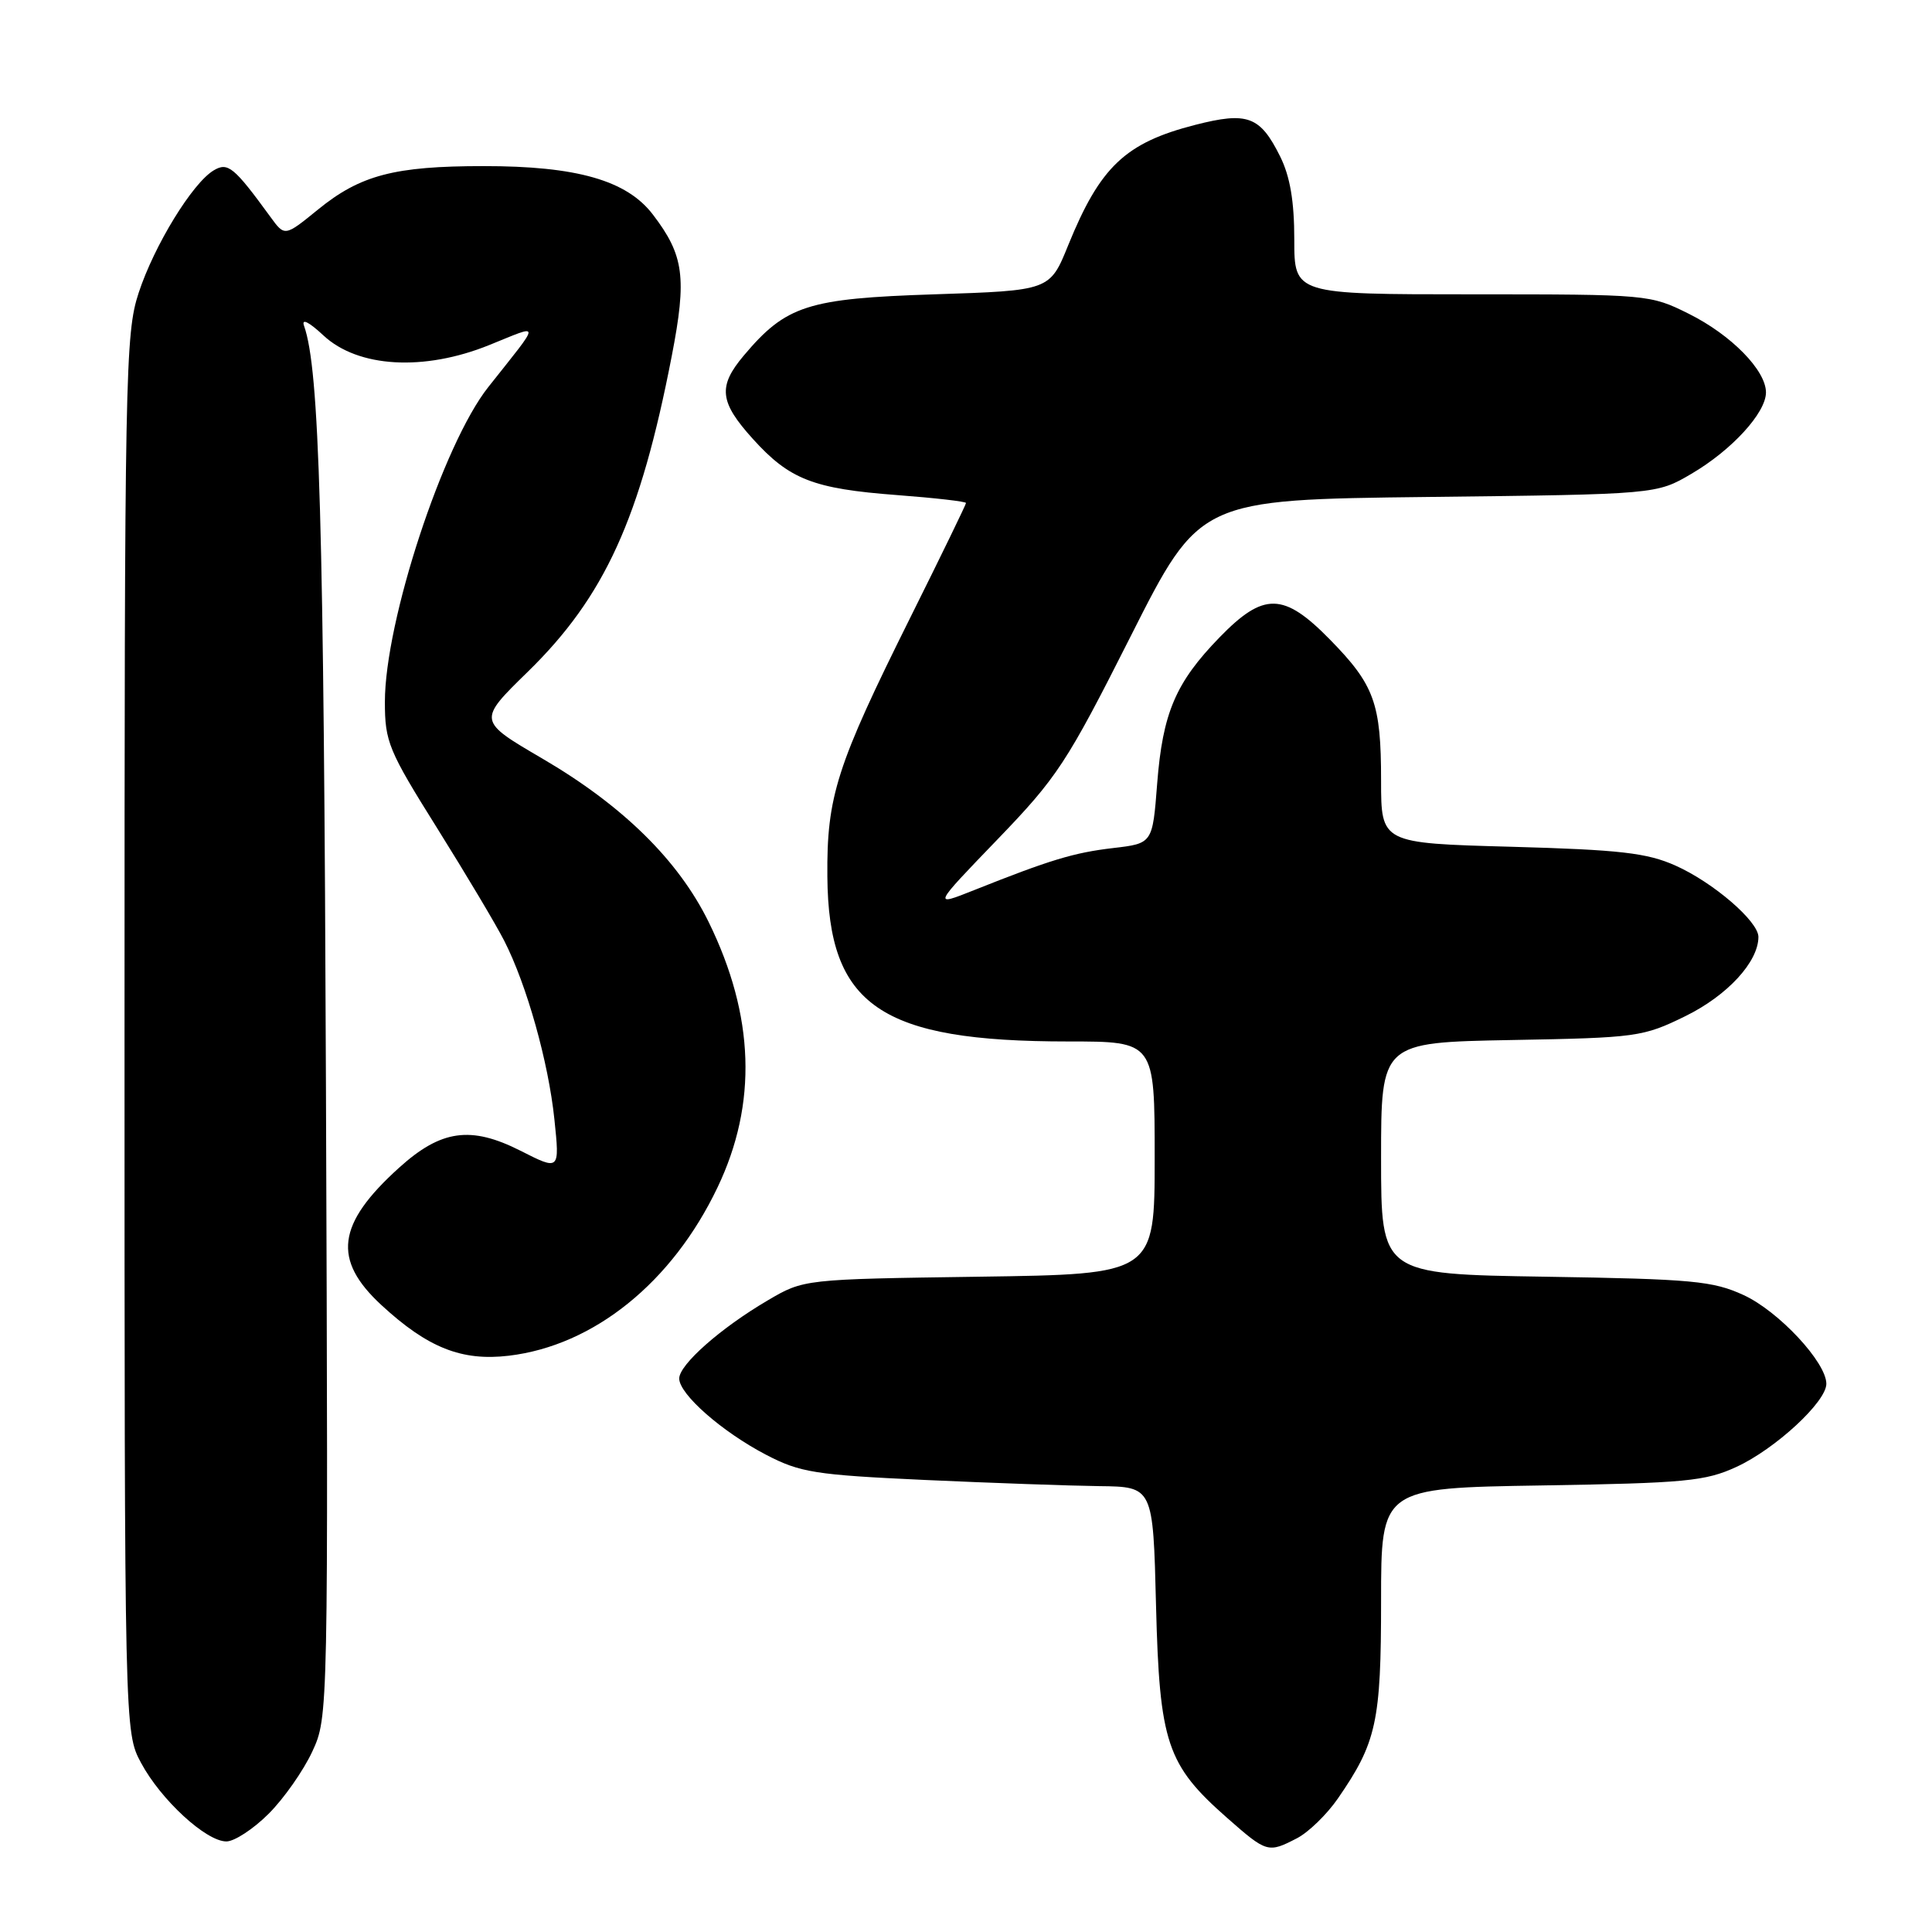 <?xml version="1.0" encoding="UTF-8" standalone="no"?>
<!DOCTYPE svg PUBLIC "-//W3C//DTD SVG 1.1//EN" "http://www.w3.org/Graphics/SVG/1.1/DTD/svg11.dtd" >
<svg xmlns="http://www.w3.org/2000/svg" xmlns:xlink="http://www.w3.org/1999/xlink" version="1.1" viewBox="0 0 256 256">
 <g >
 <path fill="currentColor"
d=" M 171.87 243.57 C 173.39 242.78 175.82 240.42 177.27 238.32 C 182.40 230.89 183.00 228.15 183.00 212.12 C 183.00 197.17 183.00 197.17 204.25 196.83 C 223.33 196.52 225.97 196.27 230.09 194.37 C 235.25 191.99 242.00 185.75 242.00 183.36 C 242.00 180.52 235.69 173.75 231.05 171.61 C 226.96 169.73 224.30 169.48 204.75 169.17 C 183.00 168.83 183.00 168.83 183.00 153.48 C 183.00 138.13 183.00 138.13 200.25 137.81 C 216.90 137.51 217.70 137.40 223.33 134.64 C 228.89 131.91 232.99 127.46 233.00 124.15 C 233.00 122.08 227.01 116.92 222.00 114.69 C 218.24 113.01 214.66 112.60 200.25 112.20 C 183.00 111.73 183.00 111.73 183.00 103.43 C 183.00 93.19 182.12 90.76 176.23 84.75 C 170.09 78.48 167.45 78.43 161.60 84.45 C 155.77 90.45 154.06 94.47 153.33 103.84 C 152.72 111.76 152.72 111.76 147.51 112.37 C 142.28 112.98 139.13 113.94 129.04 117.96 C 123.59 120.13 123.59 120.13 132.14 111.26 C 140.09 103.01 141.34 101.12 149.83 84.29 C 158.96 66.20 158.96 66.20 189.23 65.85 C 219.50 65.50 219.50 65.50 224.14 62.77 C 229.48 59.64 234.00 54.69 234.00 52.00 C 234.00 49.07 229.40 44.38 223.78 41.58 C 218.66 39.03 218.36 39.00 195.05 39.00 C 171.50 39.00 171.50 39.00 171.50 31.75 C 171.50 26.66 170.94 23.37 169.62 20.72 C 166.97 15.39 165.31 14.77 158.36 16.55 C 149.11 18.92 145.77 22.09 141.54 32.50 C 139.11 38.50 139.11 38.50 123.80 39.00 C 106.99 39.55 104.16 40.46 98.54 47.13 C 95.11 51.21 95.33 53.26 99.75 58.15 C 104.61 63.53 107.75 64.76 118.86 65.60 C 123.89 65.98 128.00 66.45 128.00 66.65 C 128.00 66.85 124.70 73.64 120.66 81.75 C 110.83 101.49 109.54 105.51 109.63 116.14 C 109.76 133.28 116.64 138.00 141.55 138.00 C 153.00 138.00 153.00 138.00 153.00 153.42 C 153.00 168.84 153.00 168.84 129.75 169.17 C 106.50 169.50 106.50 169.50 101.71 172.32 C 95.49 175.97 90.00 180.82 90.00 182.66 C 90.00 184.74 95.67 189.72 101.50 192.76 C 106.03 195.12 107.99 195.43 122.50 196.10 C 131.30 196.50 141.72 196.87 145.65 196.92 C 152.79 197.00 152.79 197.00 153.18 212.75 C 153.64 230.96 154.60 233.84 162.60 240.88 C 167.86 245.51 168.03 245.56 171.87 243.57 Z  M 35.59 240.34 C 37.61 238.33 40.21 234.61 41.38 232.09 C 43.50 227.51 43.50 227.33 43.19 144.00 C 42.91 68.89 42.33 48.94 40.29 43.18 C 39.92 42.15 40.91 42.63 42.86 44.45 C 47.44 48.72 56.18 49.22 64.83 45.72 C 71.78 42.92 71.79 42.33 64.70 51.29 C 58.71 58.85 51.00 82.33 51.00 93.00 C 51.00 98.30 51.47 99.43 57.94 109.76 C 61.75 115.85 65.75 122.56 66.82 124.67 C 69.80 130.51 72.67 140.73 73.46 148.31 C 74.17 155.12 74.17 155.12 68.95 152.47 C 62.38 149.15 58.44 149.70 52.88 154.73 C 44.62 162.19 44.02 166.92 50.56 172.95 C 56.68 178.59 61.18 180.38 67.42 179.64 C 78.69 178.30 89.07 169.93 95.08 157.33 C 100.38 146.23 99.99 134.60 93.90 122.17 C 89.88 113.98 82.52 106.74 71.84 100.50 C 63.29 95.50 63.29 95.50 69.95 89.00 C 80.12 79.06 84.84 68.72 89.01 47.18 C 91.03 36.77 90.64 33.83 86.51 28.43 C 83.06 23.90 76.42 22.00 64.07 22.01 C 52.25 22.01 47.74 23.20 42.12 27.78 C 37.73 31.35 37.73 31.35 35.84 28.75 C 30.99 22.10 30.20 21.45 28.31 22.58 C 25.49 24.27 20.43 32.53 18.37 38.81 C 16.60 44.20 16.50 49.36 16.50 137.00 C 16.50 229.50 16.50 229.50 18.69 233.59 C 21.31 238.48 27.30 244.00 30.00 244.00 C 31.06 244.00 33.58 242.35 35.59 240.34 Z "/>
</g>
</svg>